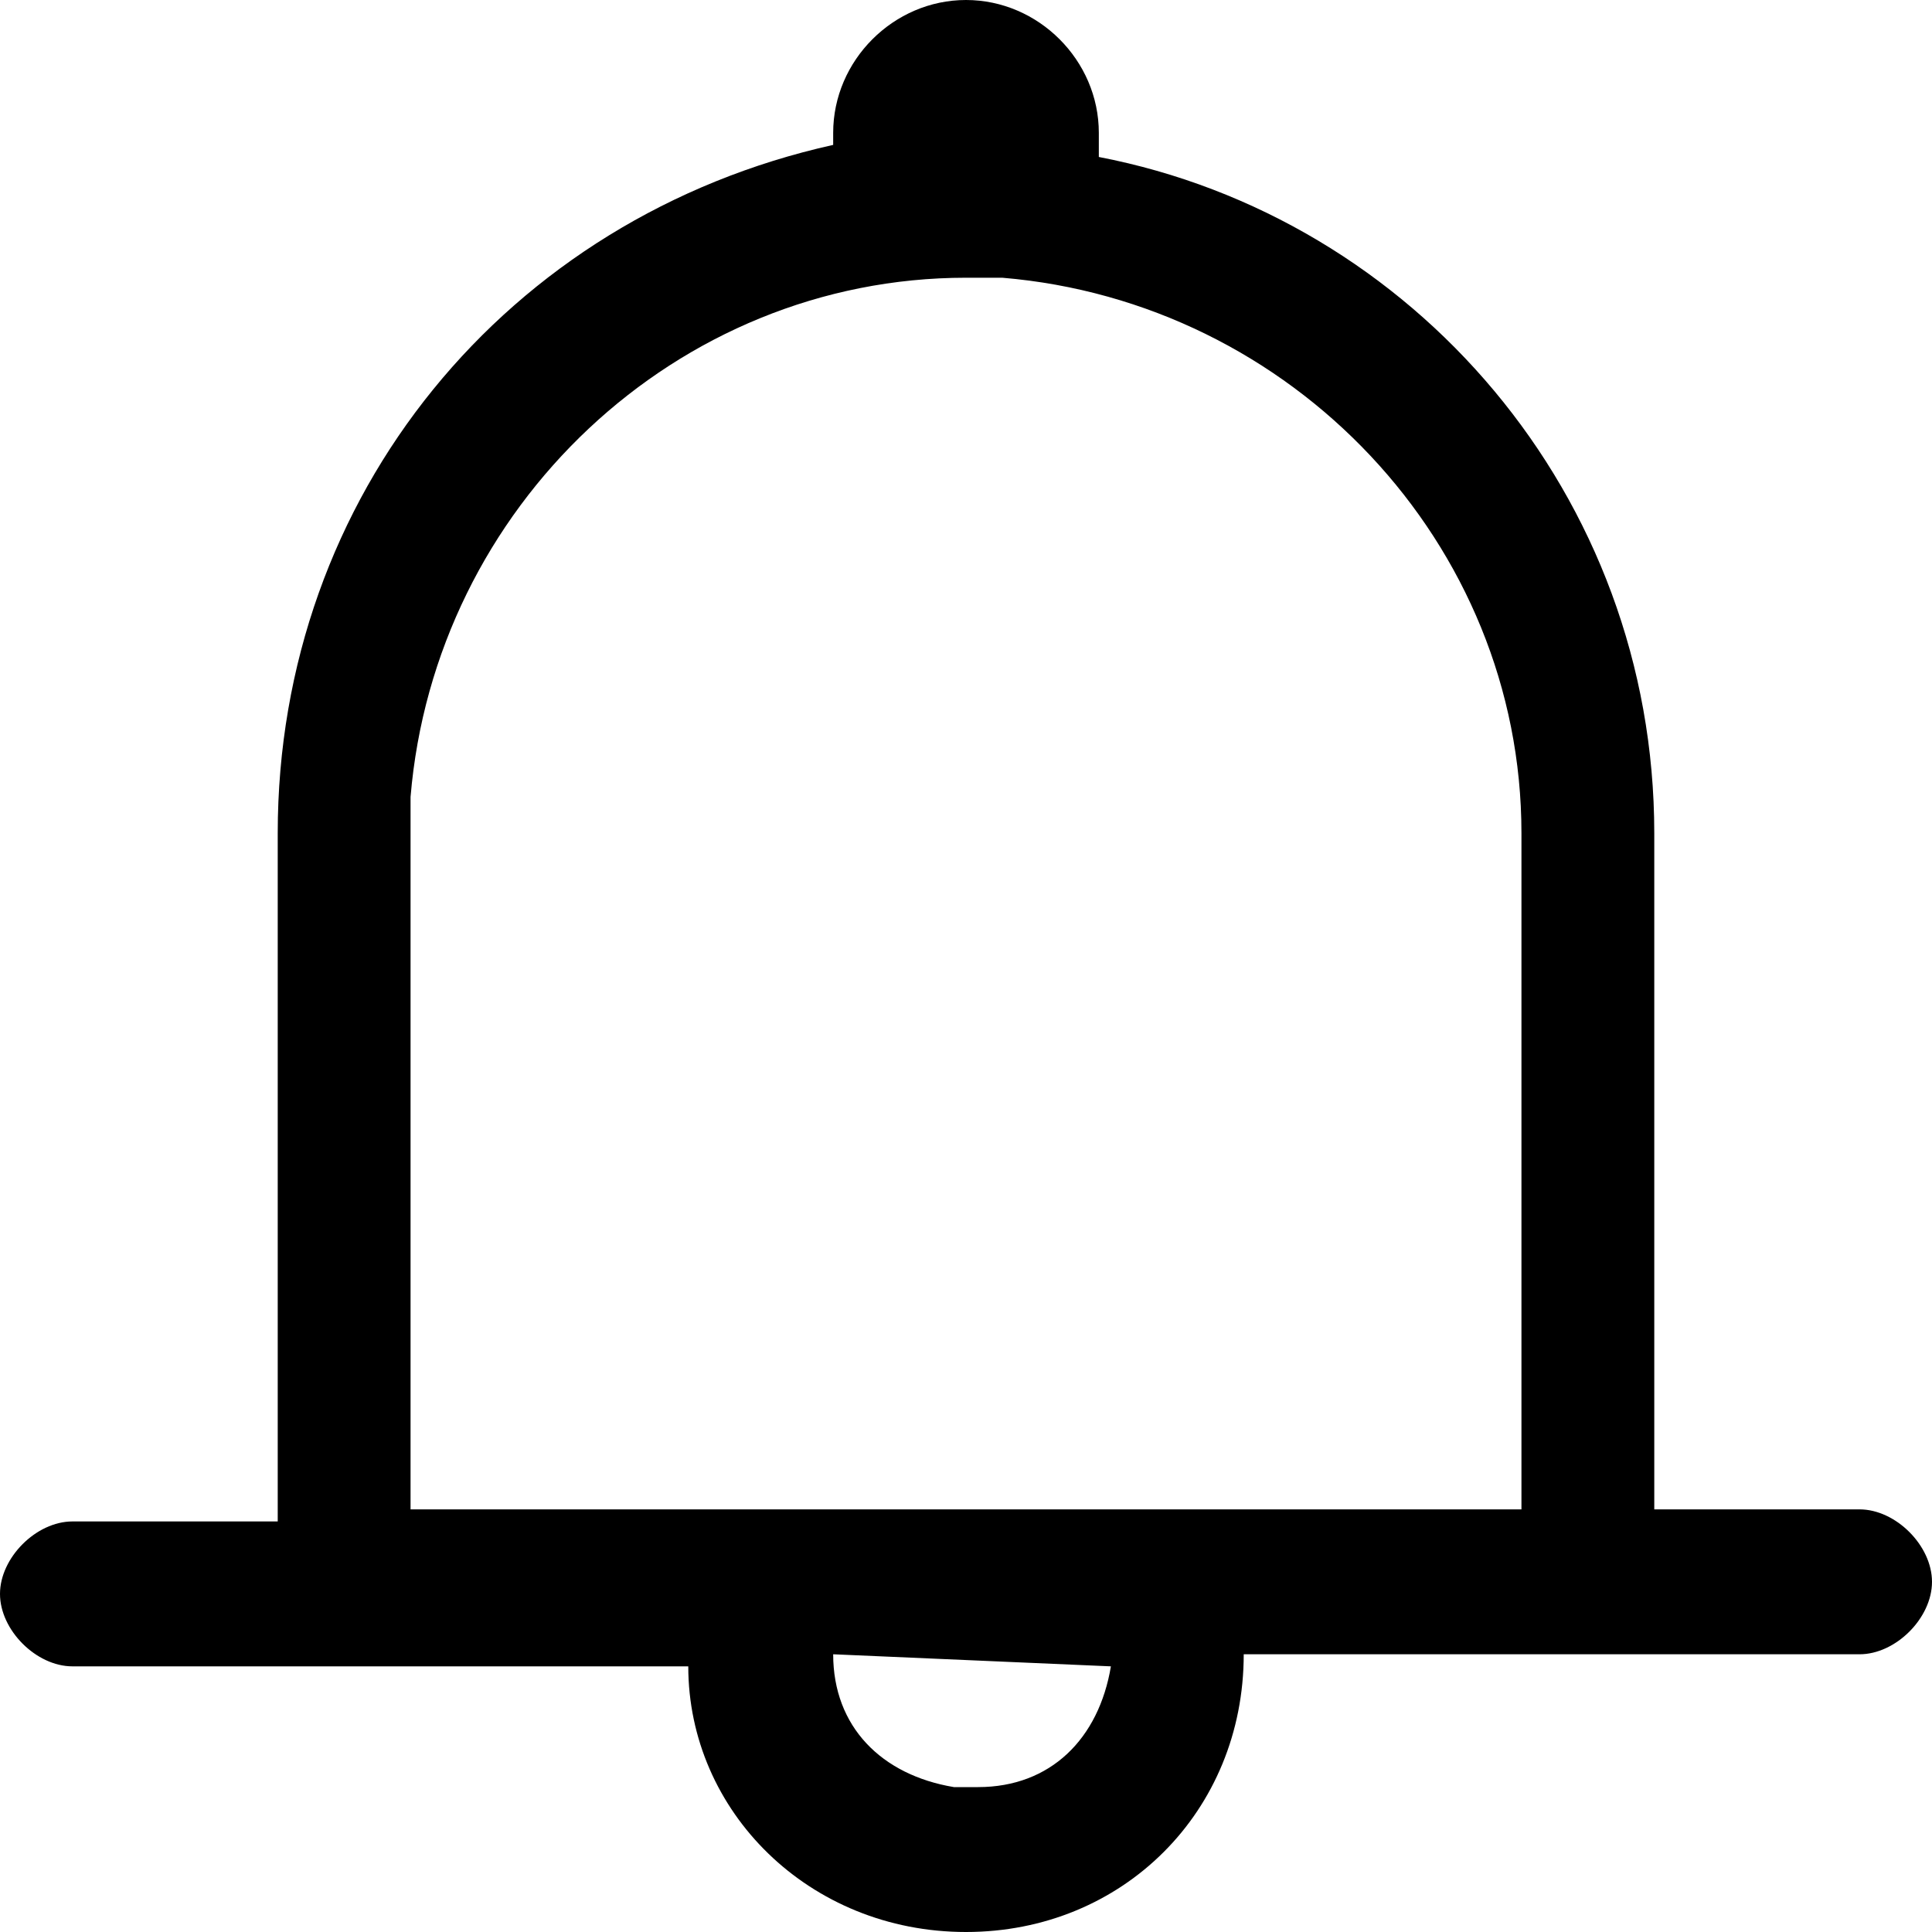 <?xml version="1.0" encoding="utf-8"?>
<!-- 
  Copyright (c) 2022, WSO2 LLC. (http://www.wso2.com). All Rights Reserved.
 
 - This software is the property of WSO2 Inc. and its suppliers, if any.
 - Dissemination of any information or reproduction of any material contained
 - herein is strictly forbidden, unless permitted by WSO2 in accordance with
 - the WSO2 Commercial License available at http://wso2.com/licenses.
 - For specific language governing the permissions and limitations under
 - this license, please see the license as well as any agreement you’ve
 - entered into with WSO2 governing the purchase of this software and any
 - associated services.
 -->
 <svg version="1.1" id="Layer_1" x="0px" y="0px" viewBox="0 0 16 16">
<path class="st0" d="M15.4,12.5h-1.7V6.9c0-2.8-2-5.1-4.6-5.6V1.1C9.1,0.5,8.6,0,8,0S6.9,0.5,6.9,1.1v0.1C4.2,1.8,2.3,4.1,2.3,6.9
	v5.7H0.6c-0.3,0-0.6,0.3-0.6,0.6s0.3,0.6,0.6,0.6h5.1C5.7,15,6.7,16,8,16s2.3-1,2.3-2.3h5.1c0.3,0,0.6-0.3,0.6-0.6
	C16,12.8,15.7,12.5,15.4,12.5z M9.2,13.8c-0.1,0.6-0.5,1-1.1,1H7.9c-0.6-0.1-1-0.5-1-1.1L9.2,13.8L9.2,13.8z M12.6,12.5H3.4V6.6
	C3.6,4.2,5.6,2.3,8,2.3h0.3c2.4,0.2,4.3,2.2,4.3,4.6V12.5z"/>
</svg>
